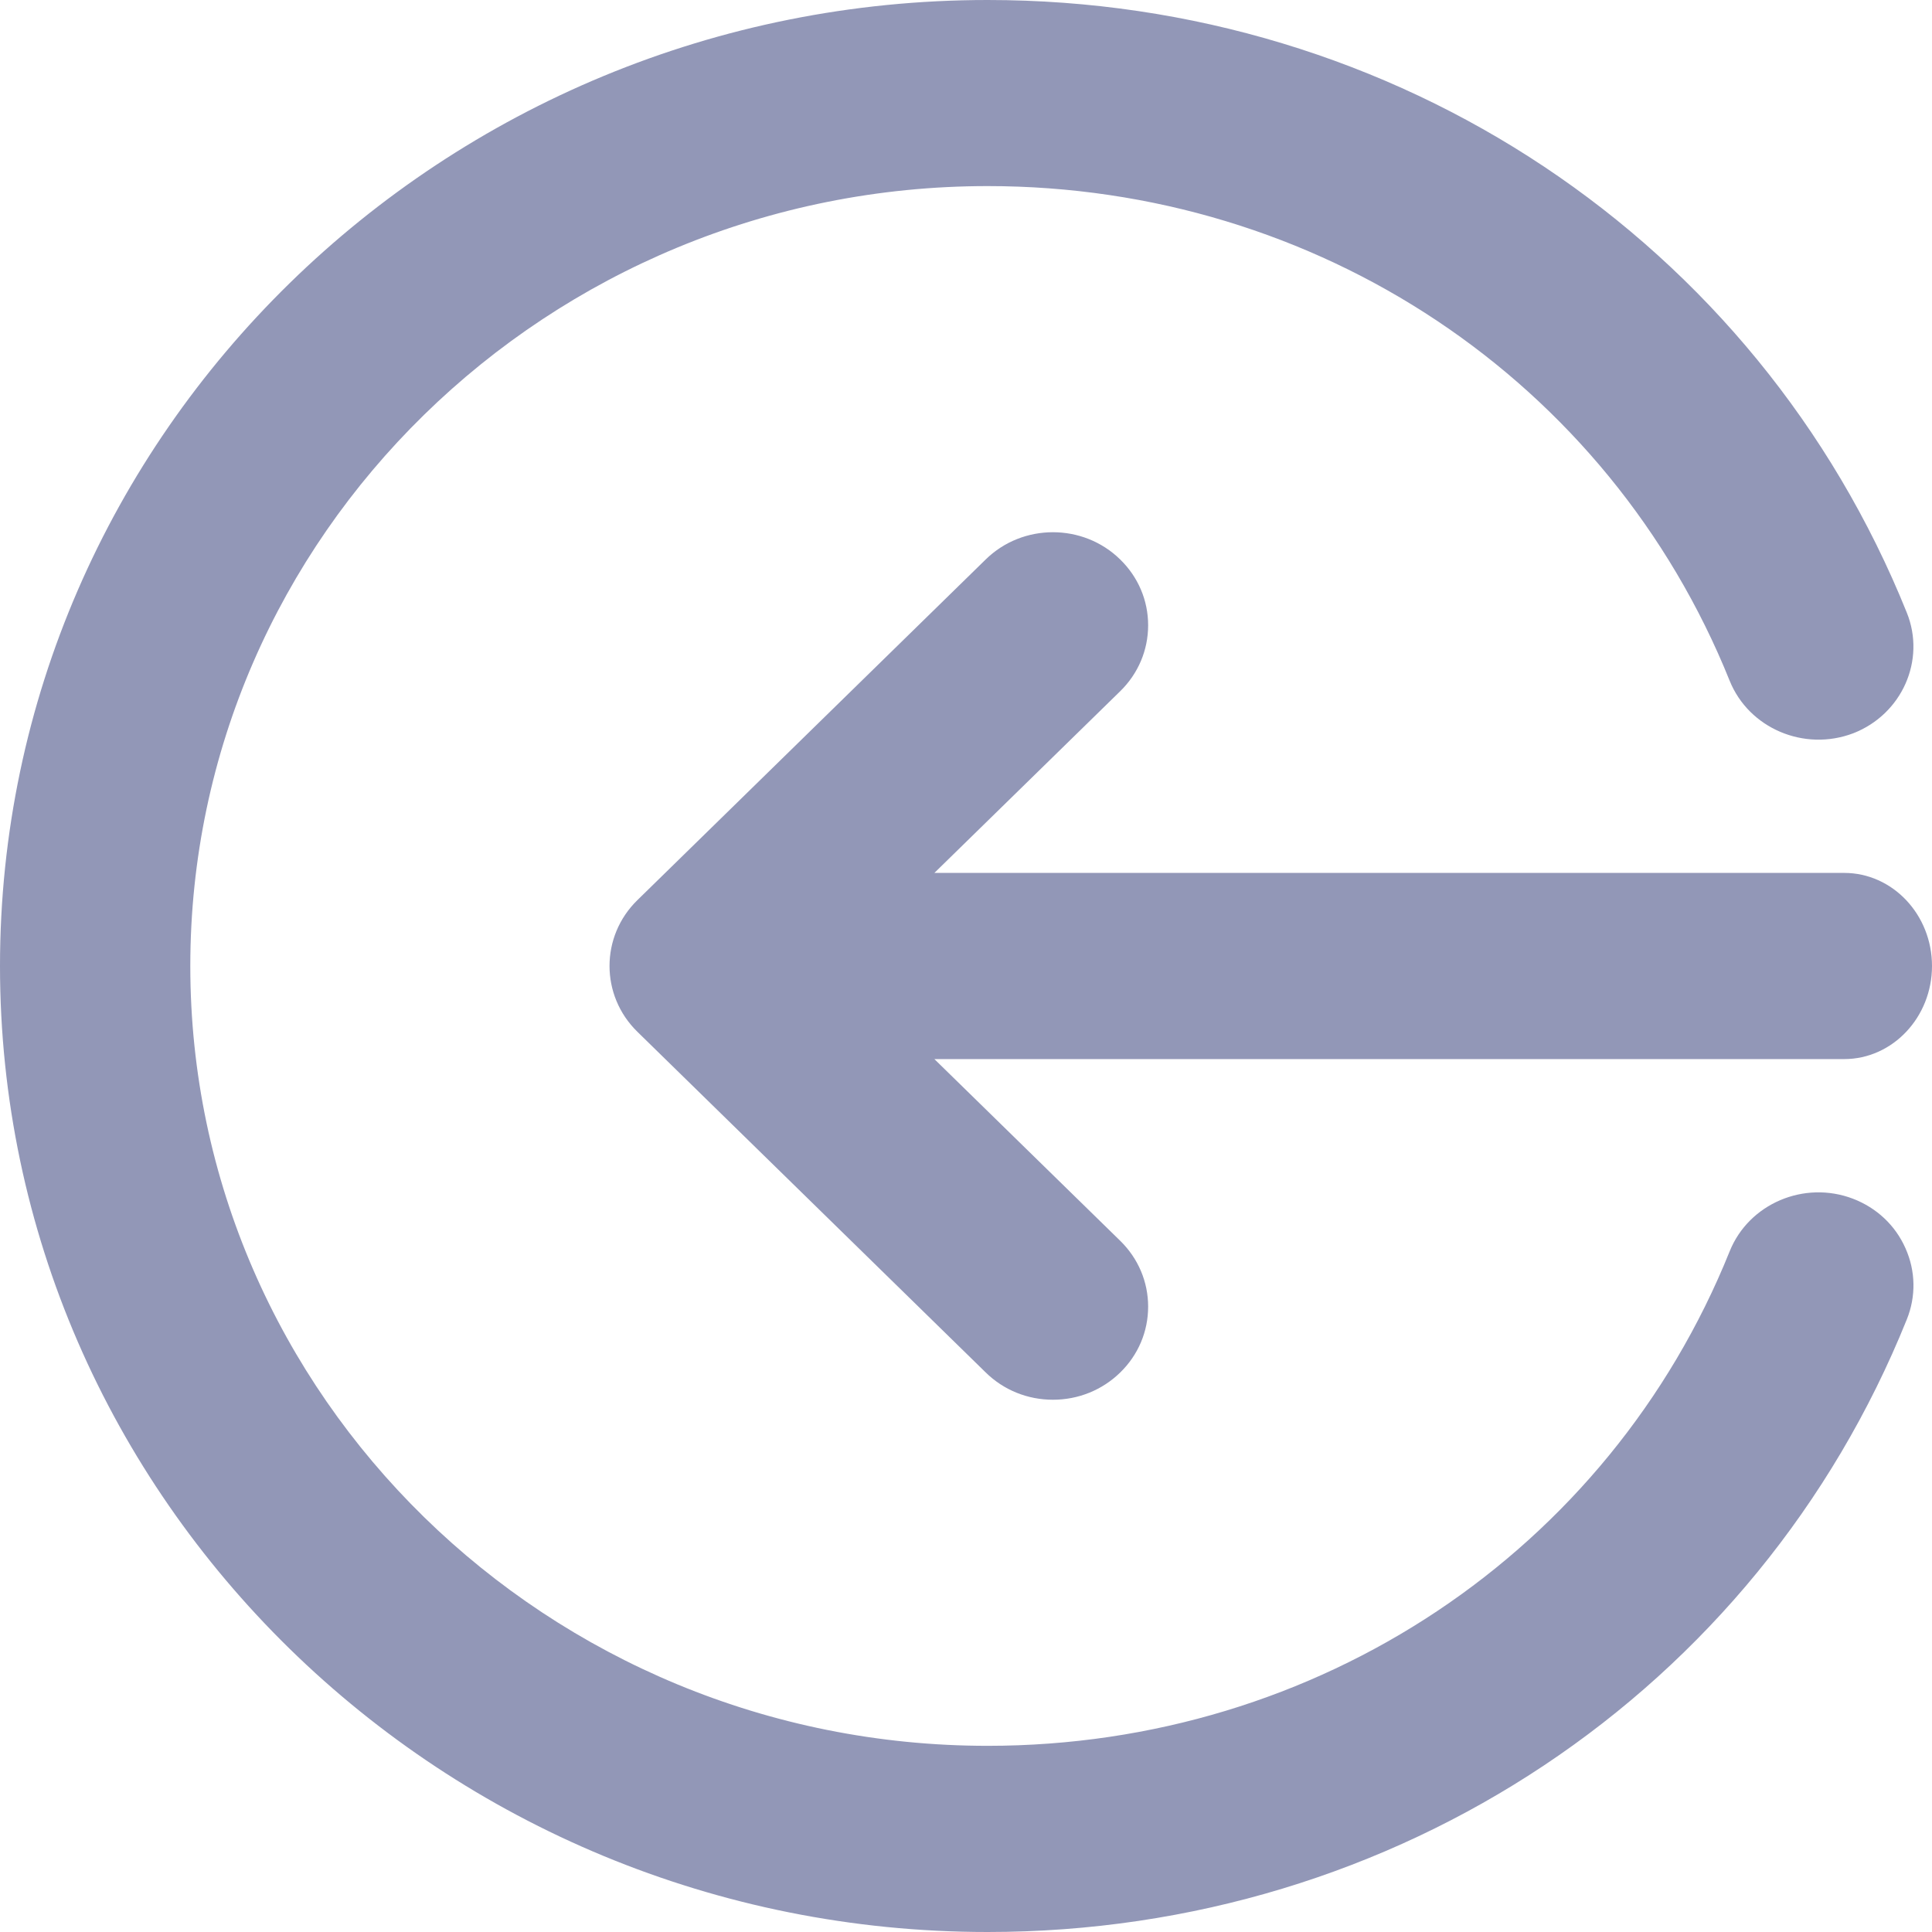 <svg version="1.1" xmlns="http://www.w3.org/2000/svg" xmlns:xlink="http://www.w3.org/1999/xlink" width="22" height="22" viewBox="0 0 22 22"><g id="ic_logout"><path id="LogOut-_icon" d="M21.103,8.350 C20.545,8.562 19.915,8.294 19.696,7.752 C18.319,4.330 15.002,2.119 11.246,2.119 C6.240,2.119 2.167,6.103 2.167,11.000 C2.167,15.896 6.240,19.880 11.246,19.880 C15.002,19.880 18.319,17.670 19.696,14.249 C19.914,13.707 20.544,13.438 21.100,13.650 C21.371,13.754 21.583,13.954 21.698,14.214 C21.814,14.474 21.819,14.762 21.713,15.025 C20.007,19.262 15.898,22.000 11.246,22.000 C5.045,22.000 -0.000,17.065 -0.000,11.000 C-0.000,4.934 5.045,-0.000 11.246,-0.000 C15.898,-0.000 20.007,2.738 21.713,6.976 C21.932,7.518 21.658,8.134 21.103,8.350 zM22.000,11.000 C22.000,11.584 21.551,12.060 21.000,12.060 C21.000,12.060 10.640,12.060 10.640,12.060 C10.640,12.060 12.757,14.130 12.757,14.130 C12.961,14.330 13.074,14.596 13.074,14.879 C13.074,15.163 12.961,15.429 12.756,15.629 C12.551,15.829 12.279,15.939 11.990,15.939 C11.699,15.939 11.427,15.828 11.223,15.627 C11.223,15.627 7.258,11.749 7.258,11.749 C6.835,11.336 6.835,10.663 7.258,10.250 C7.258,10.250 11.224,6.371 11.224,6.371 C11.646,5.957 12.334,5.957 12.756,6.371 C12.961,6.571 13.074,6.837 13.074,7.120 C13.074,7.403 12.961,7.670 12.757,7.870 C12.757,7.870 10.640,9.940 10.640,9.940 C10.640,9.940 21.000,9.940 21.000,9.940 C21.551,9.940 22.000,10.415 22.000,11.000 z" fill="#9297B7" /></g></svg>